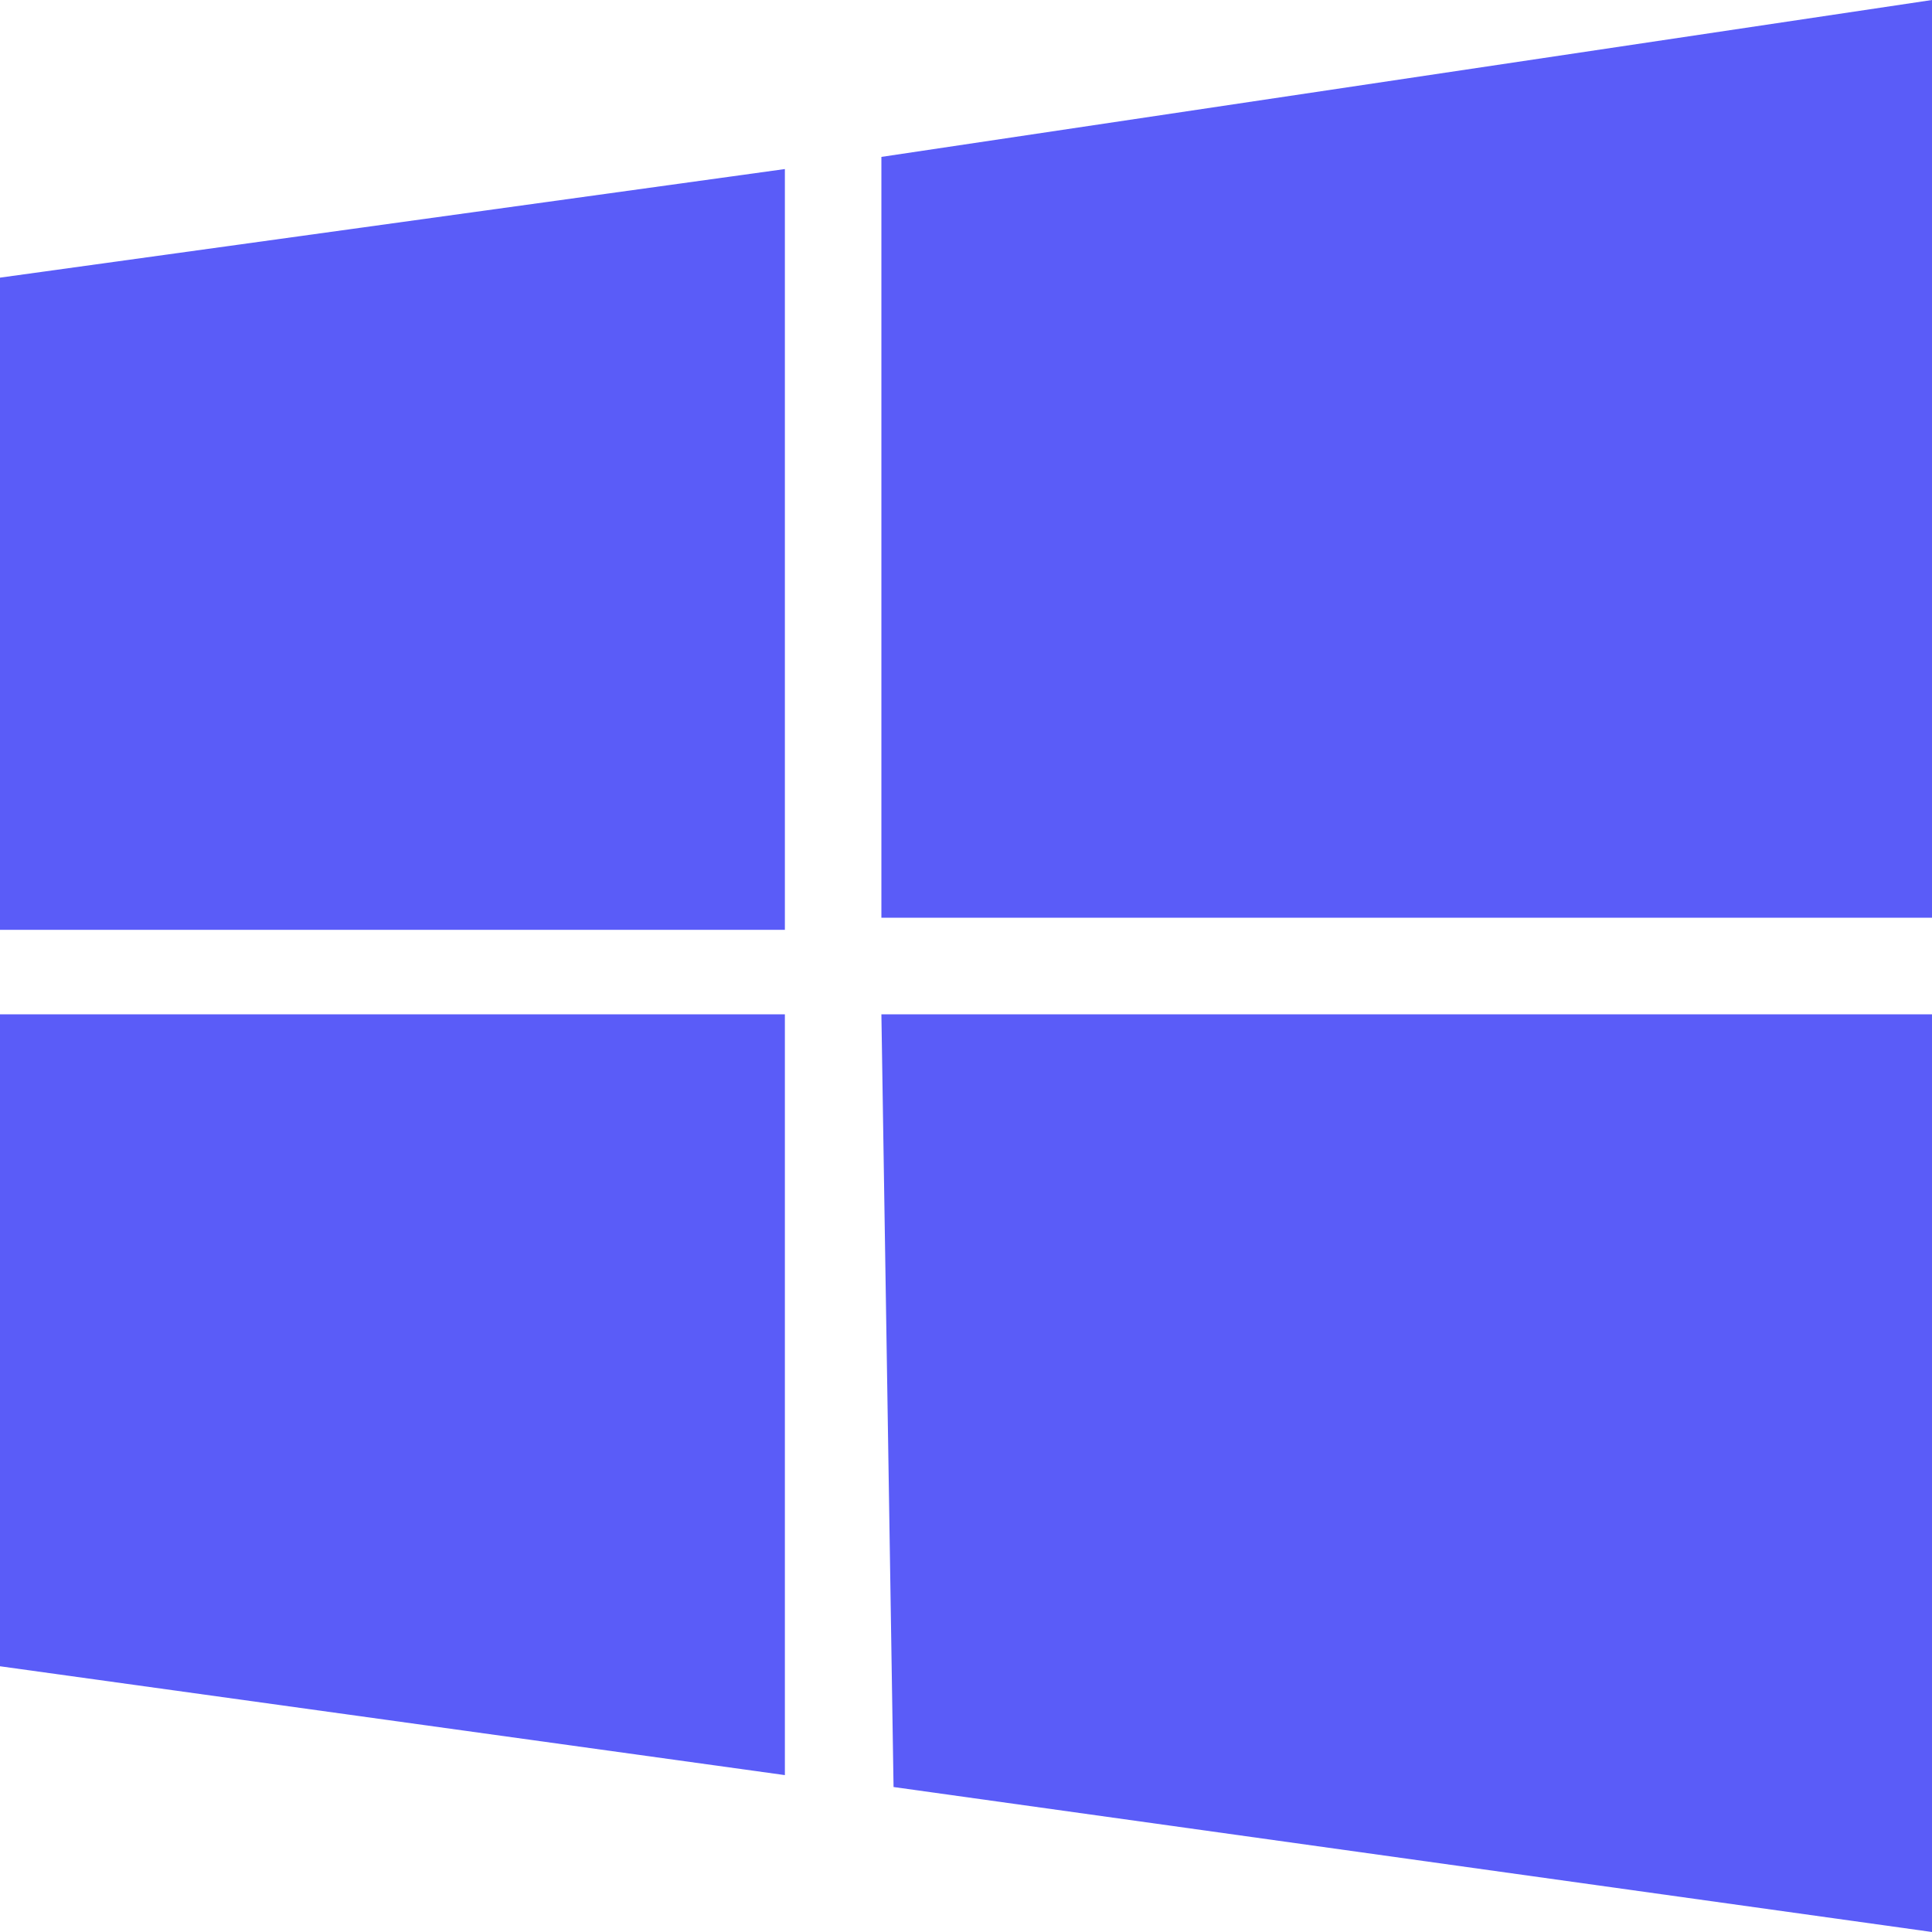 <svg width="24" height="24" viewBox="0 0 24 24" fill="none" xmlns="http://www.w3.org/2000/svg">
<path d="M0 3.449L9.75 2.1V11.551H0V3.449ZM10.949 1.949L24 0V11.4H10.949V1.949ZM0 12.6H9.75V22.051L0 20.699V12.6ZM10.949 12.6H24V24L11.1 22.199" fill="#5A5CF8"/>
</svg>
